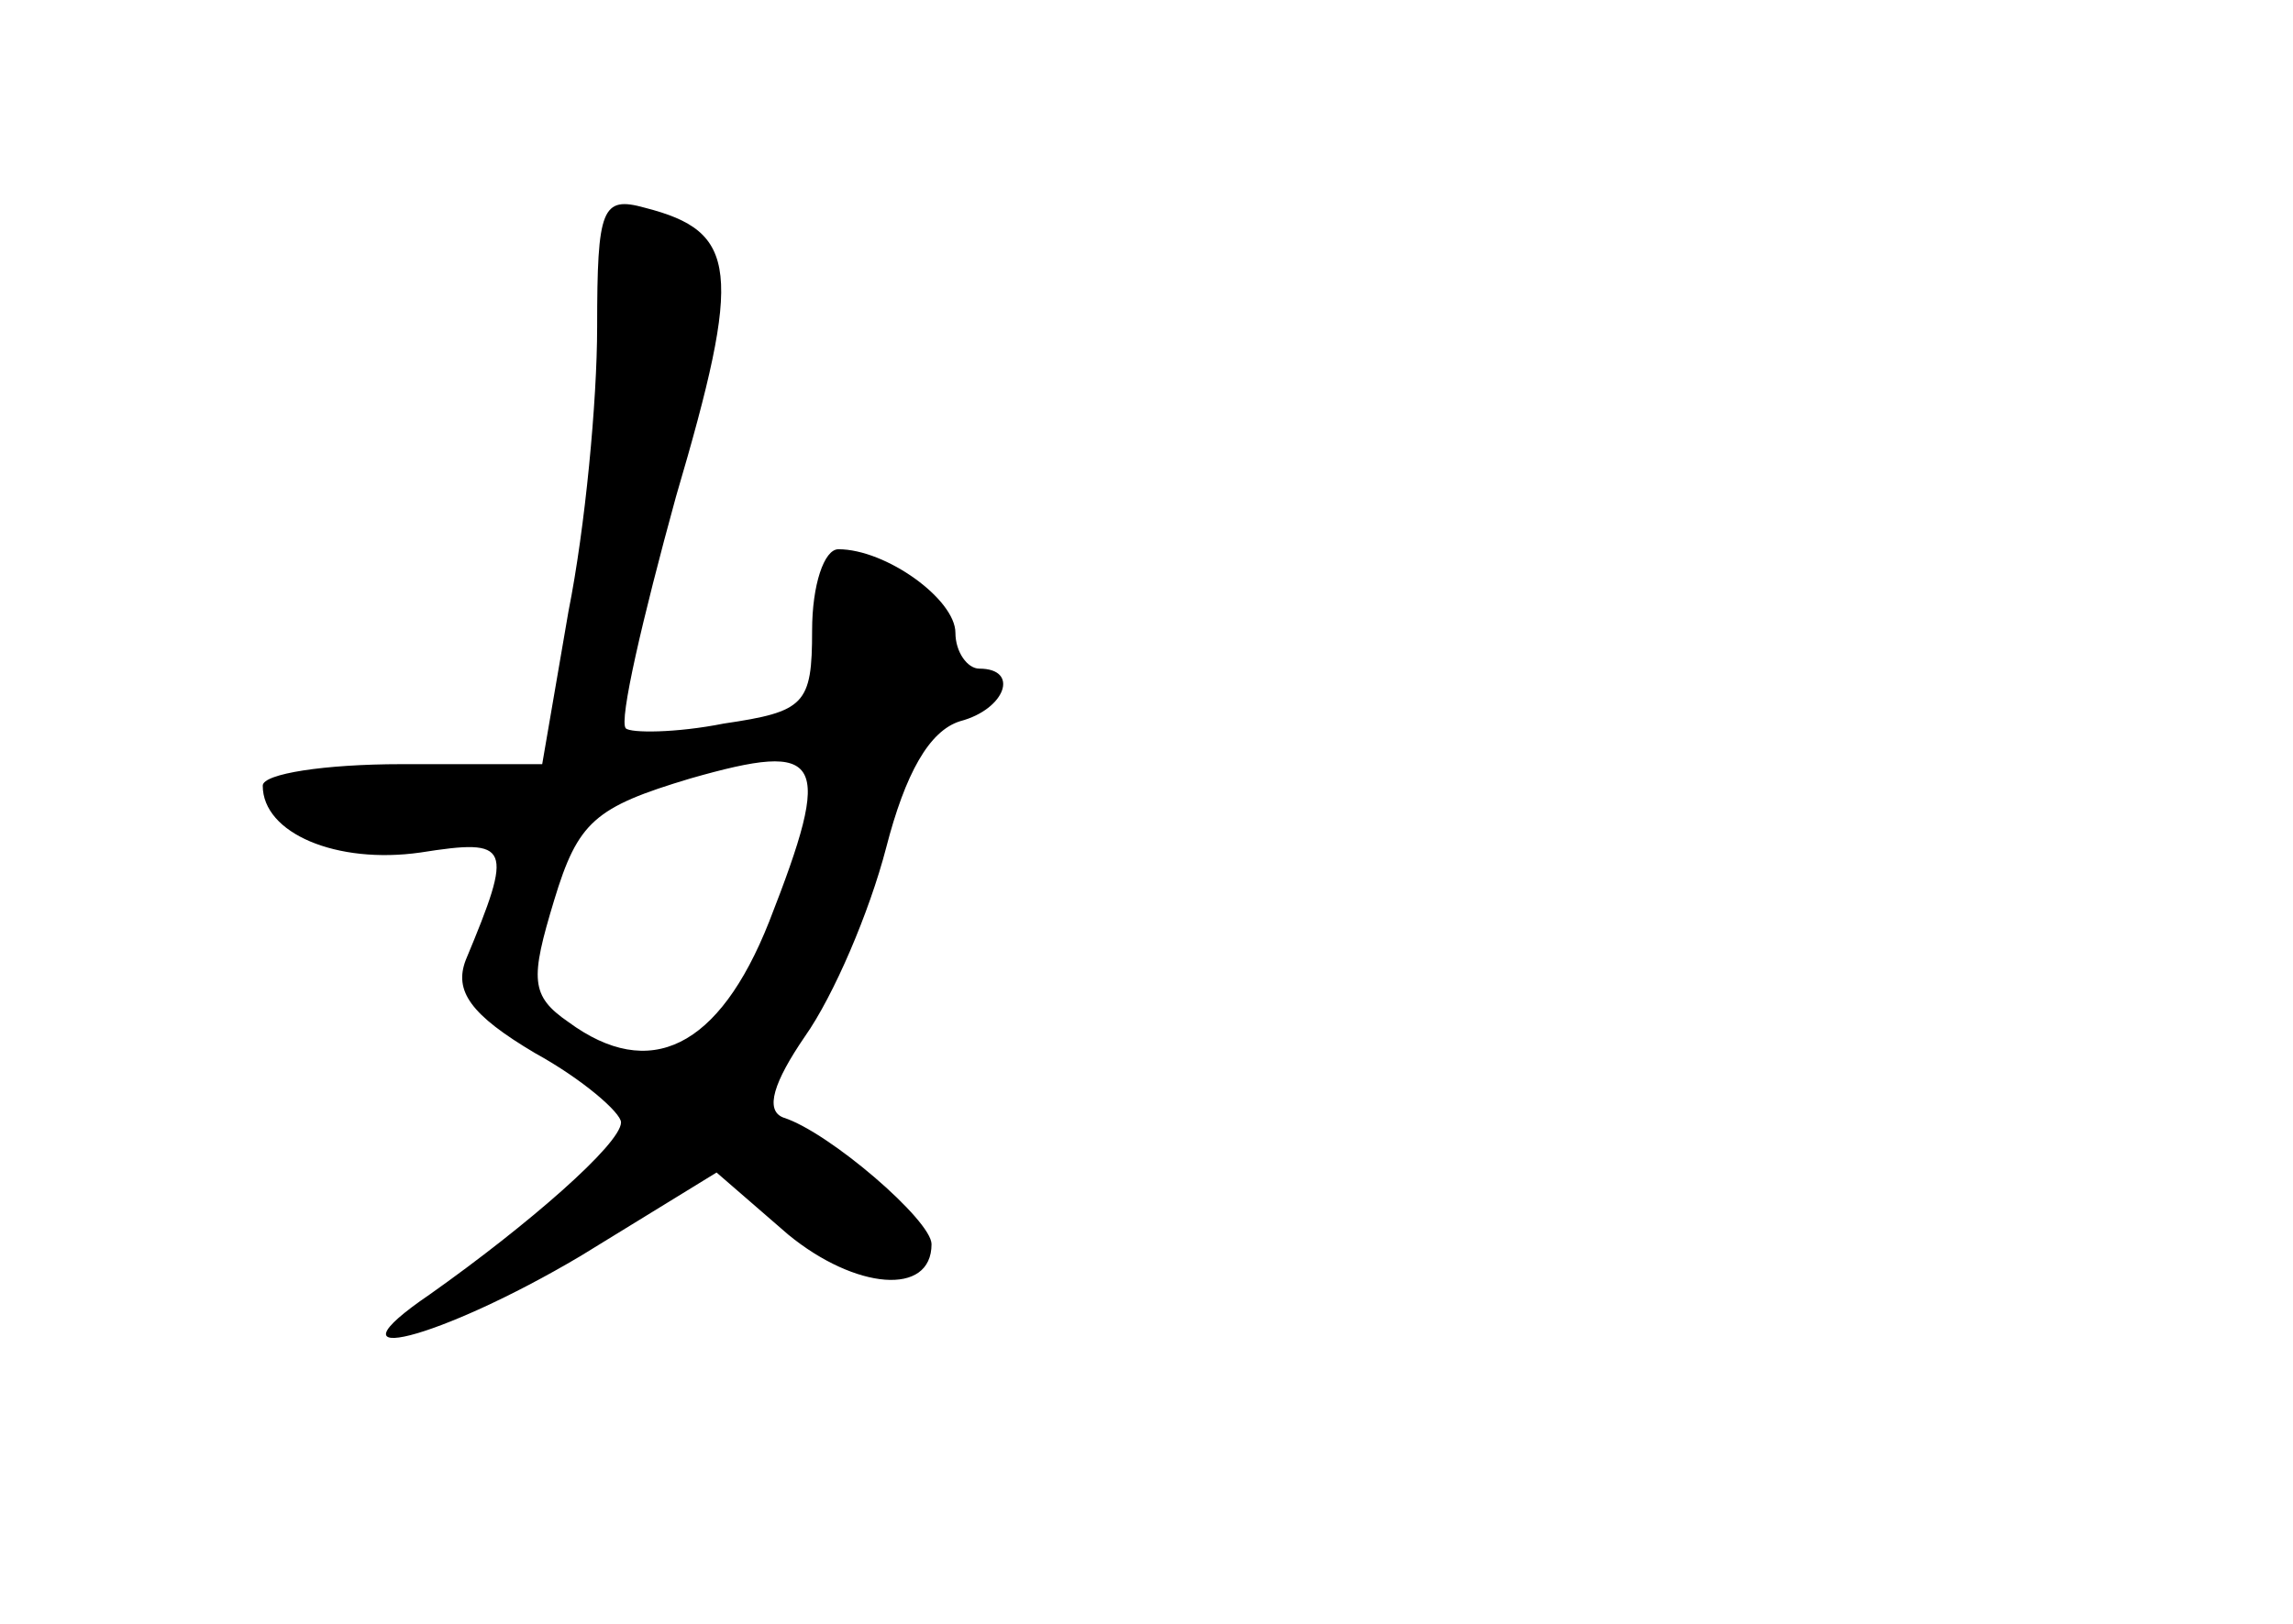 <?xml version="1.0" standalone="no"?>
<!DOCTYPE svg PUBLIC "-//W3C//DTD SVG 20010904//EN"
 "http://www.w3.org/TR/2001/REC-SVG-20010904/DTD/svg10.dtd">
<svg version="1.0" xmlns="http://www.w3.org/2000/svg"
 width="96pt" height="68pt" viewBox="0 0 96 68"
 preserveAspectRatio="xMidYMid meet">
<g transform="translate(0,68) scale(0.1,-0.1)"
fill="#000000" stroke="none">
<path d="M250 543 c0 -31 -5 -84 -12 -119 l-11 -64 -59 0 c-32 0 -58 -4 -58
-9 0 -20 31 -33 66 -28 38 6 39 3 19 -45 -5 -13 2 -23 29 -39 20 -11 36 -25
36 -29 0 -9 -39 -43 -80 -72 -47 -32 4 -19 63 16 l57 35 30 -26 c28 -23 60
-26 60 -4 0 10 -43 47 -62 53 -8 3 -4 15 9 34 12 17 27 52 34 79 8 31 18 49
31 53 19 5 25 22 8 22 -5 0 -10 7 -10 15 0 14 -29 35 -49 35 -6 0 -11 -15 -11
-34 0 -31 -3 -34 -37 -39 -20 -4 -39 -4 -41 -2 -3 3 7 46 21 97 28 95 26 111
-13 121 -18 5 -20 0 -20 -50z m72 -249 c-21 -53 -50 -67 -84 -42 -16 11 -16
18 -6 51 10 33 17 39 57 51 56 16 60 9 33 -60z"/>
</g>
</svg>
